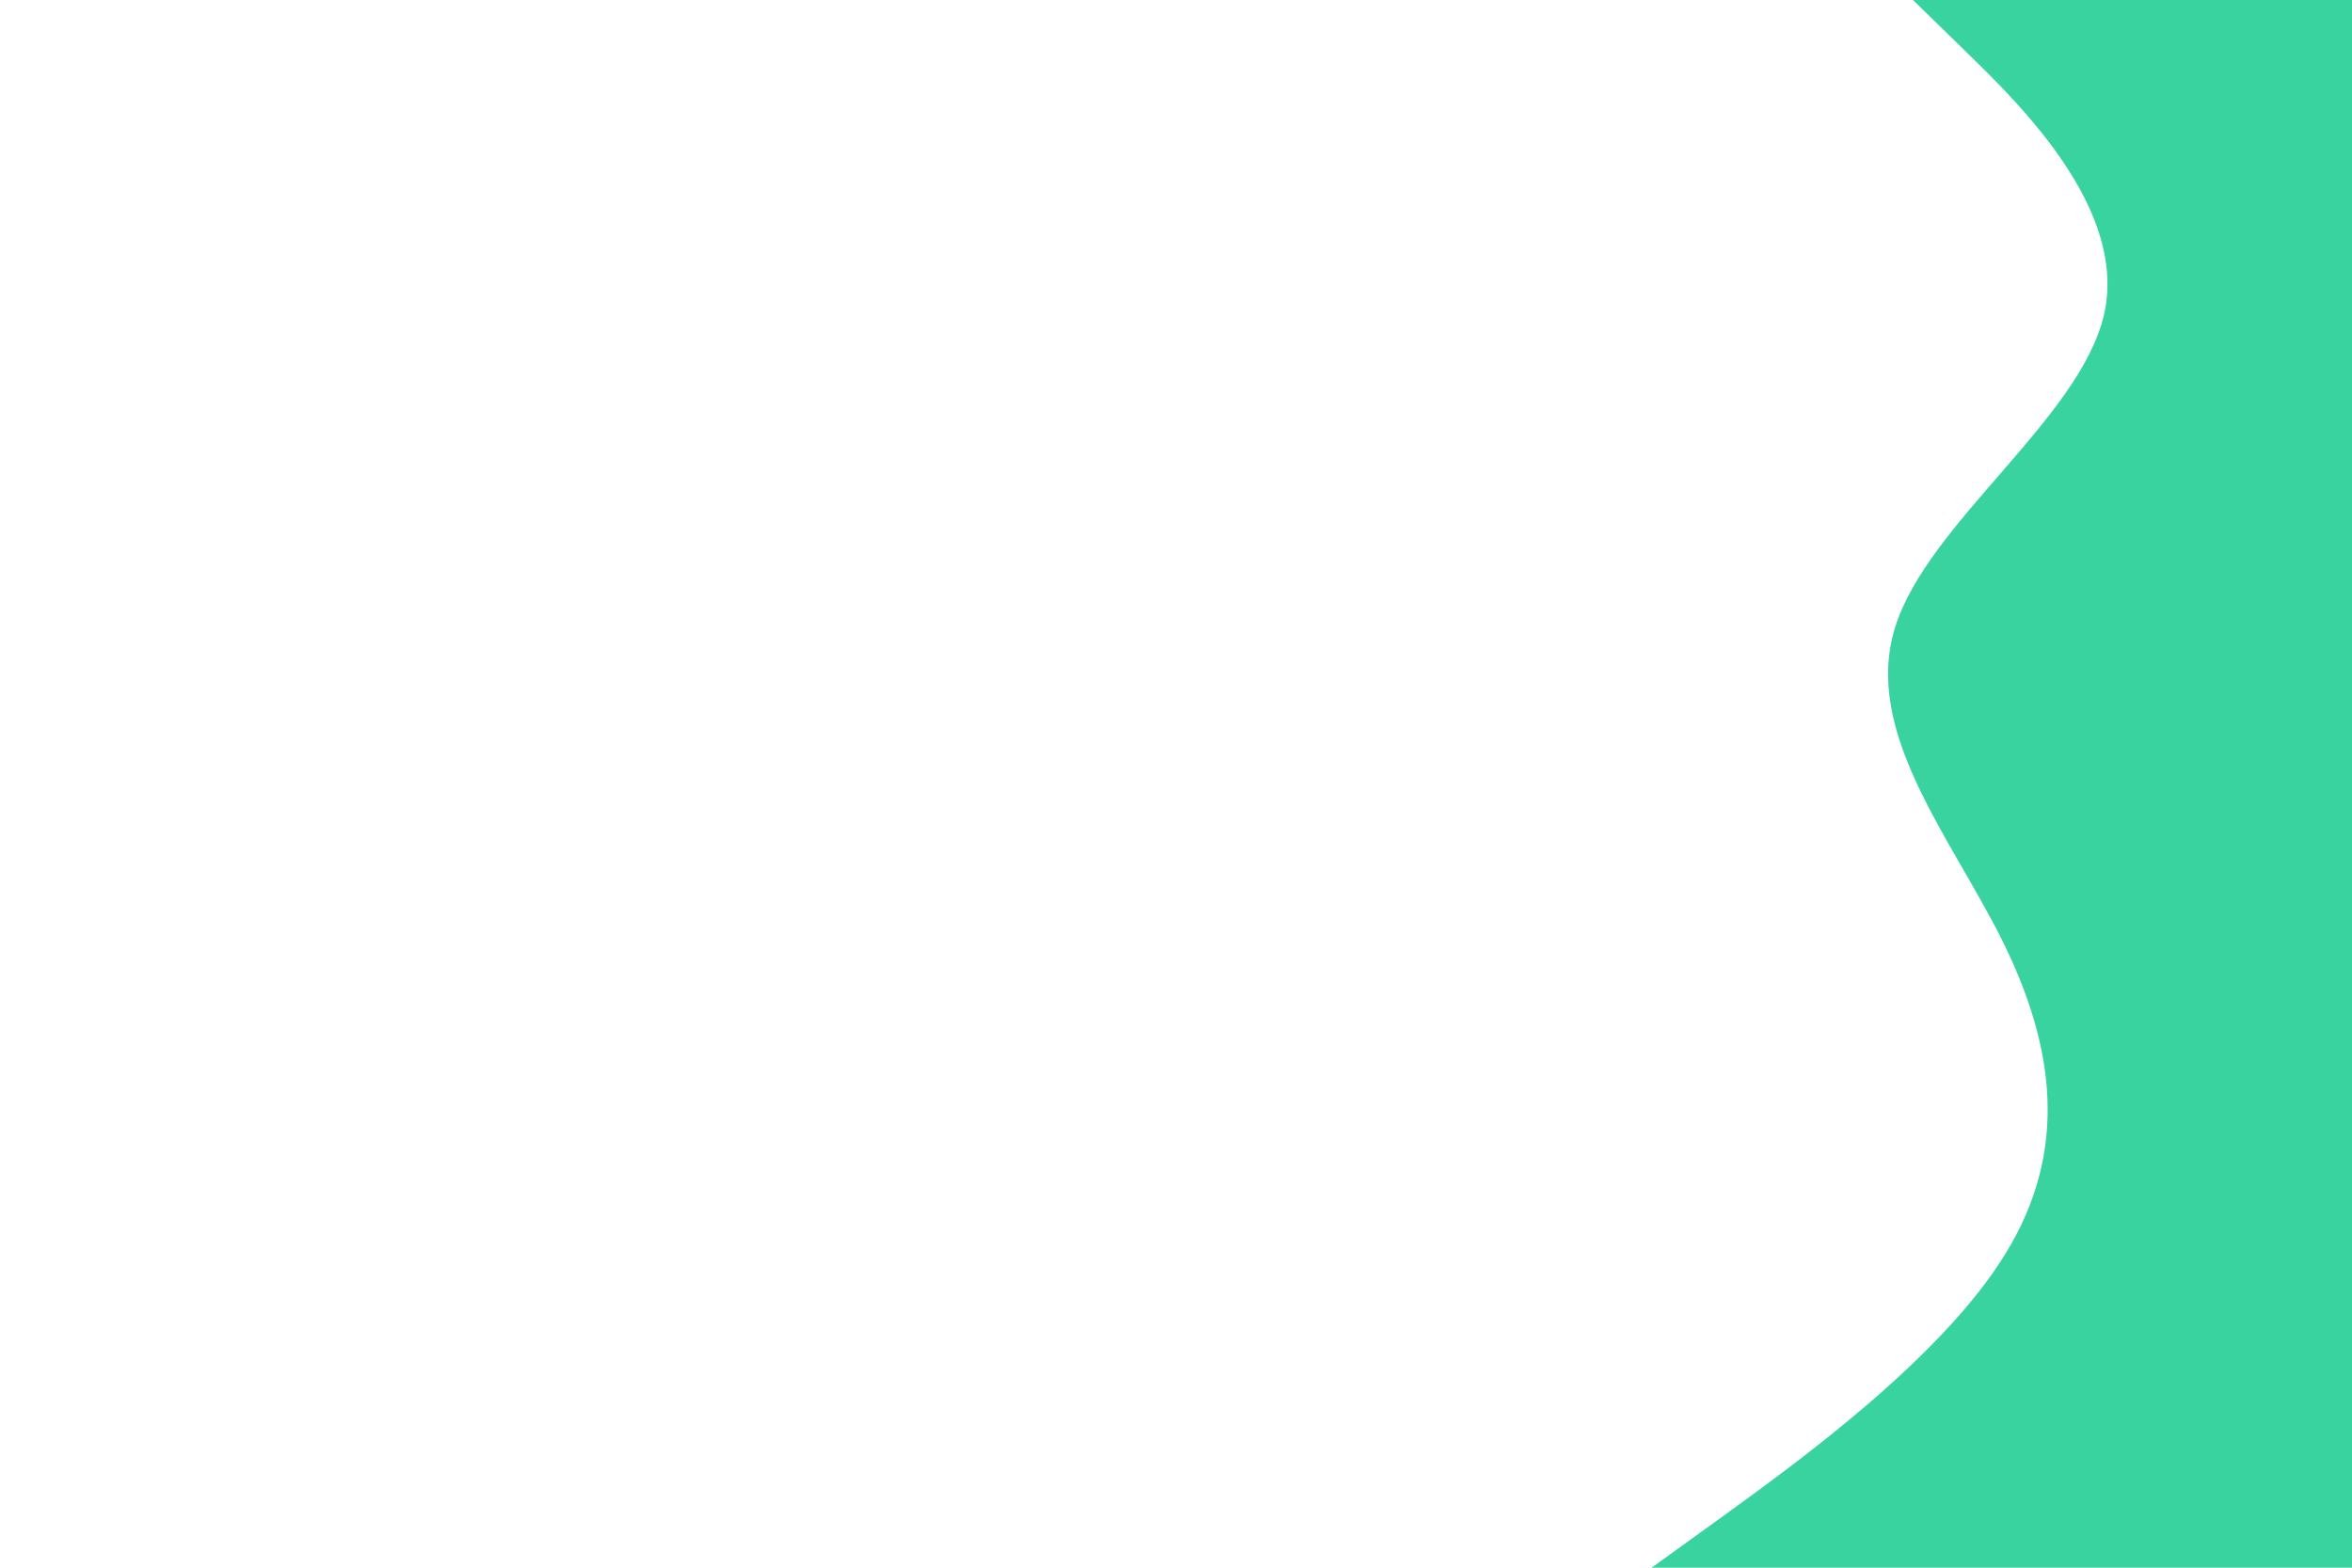 <svg id="visual" viewBox="0 0 900 600" width="900" height="600" xmlns="http://www.w3.org/2000/svg" xmlns:xlink="http://www.w3.org/1999/xlink" version="1.1"><rect x="0" y="0" width="900" height="600" fill="#fff"></rect><path d="M632 600L659.7 580C687.3 560 742.7 520 767.3 480C792 440 786 400 766.2 360C746.3 320 712.7 280 725.2 240C737.7 200 796.3 160 805.2 120C814 80 773 40 752.5 20L732 0L900 0L900 20C900 40 900 80 900 120C900 160 900 200 900 240C900 280 900 320 900 360C900 400 900 440 900 480C900 520 900 560 900 580L900 600Z" fill="#38d39f" stroke-linecap="round" stroke-linejoin="miter"></path></svg>